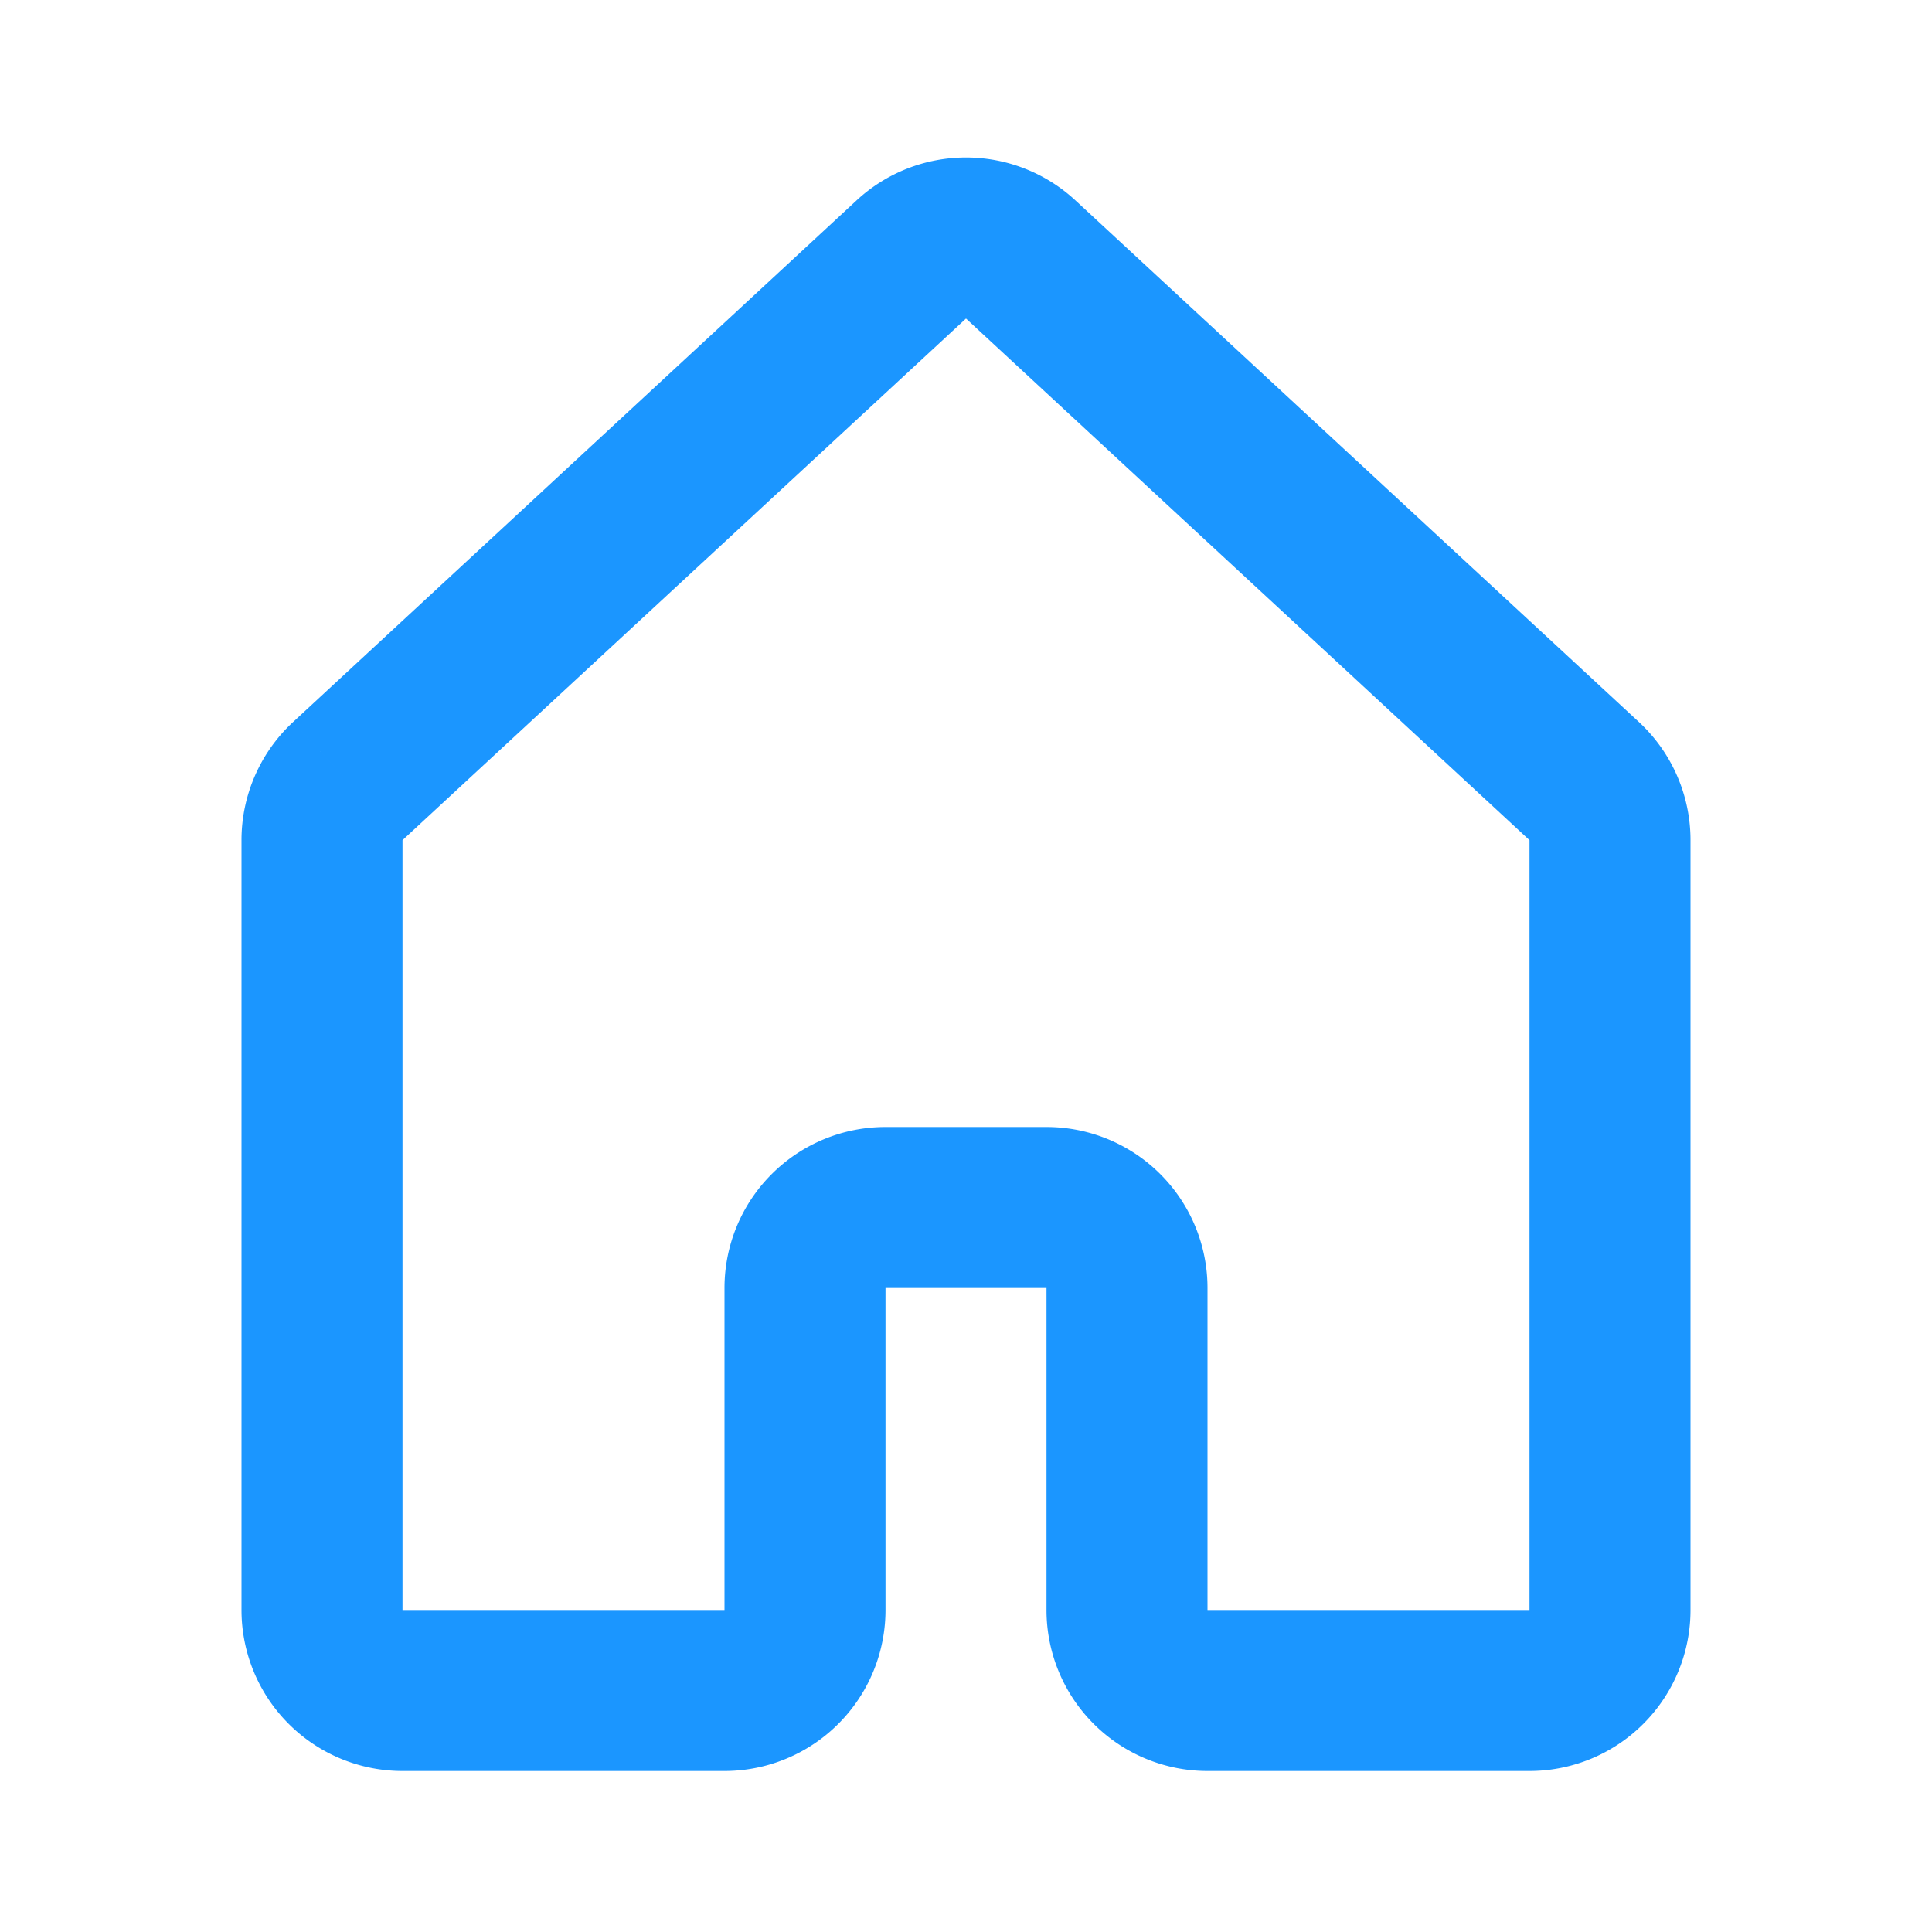 <svg width="15" height="15" xmlns="http://www.w3.org/2000/svg" viewBox="0 0 24 24"><path fill="#1b96ff" fill-rule="evenodd" d="M10.641 2.489a2 2 0 012.718 0l7 6.48A2 2 0 0121 10.437V20a2 2 0 01-2 2h-4a2 2 0 01-2-2v-4h-2v4a2 2 0 01-2 2H5a2 2 0 01-2-2v-9.563a2 2 0 01.641-1.468L5 10.437V20h4v-4a2 2 0 012-2h2a2 2 0 012 2v4h4v-9.563l-7-6.48-7 6.48-1.359-1.468 7-6.48z" clip-rule="evenodd"/></svg>